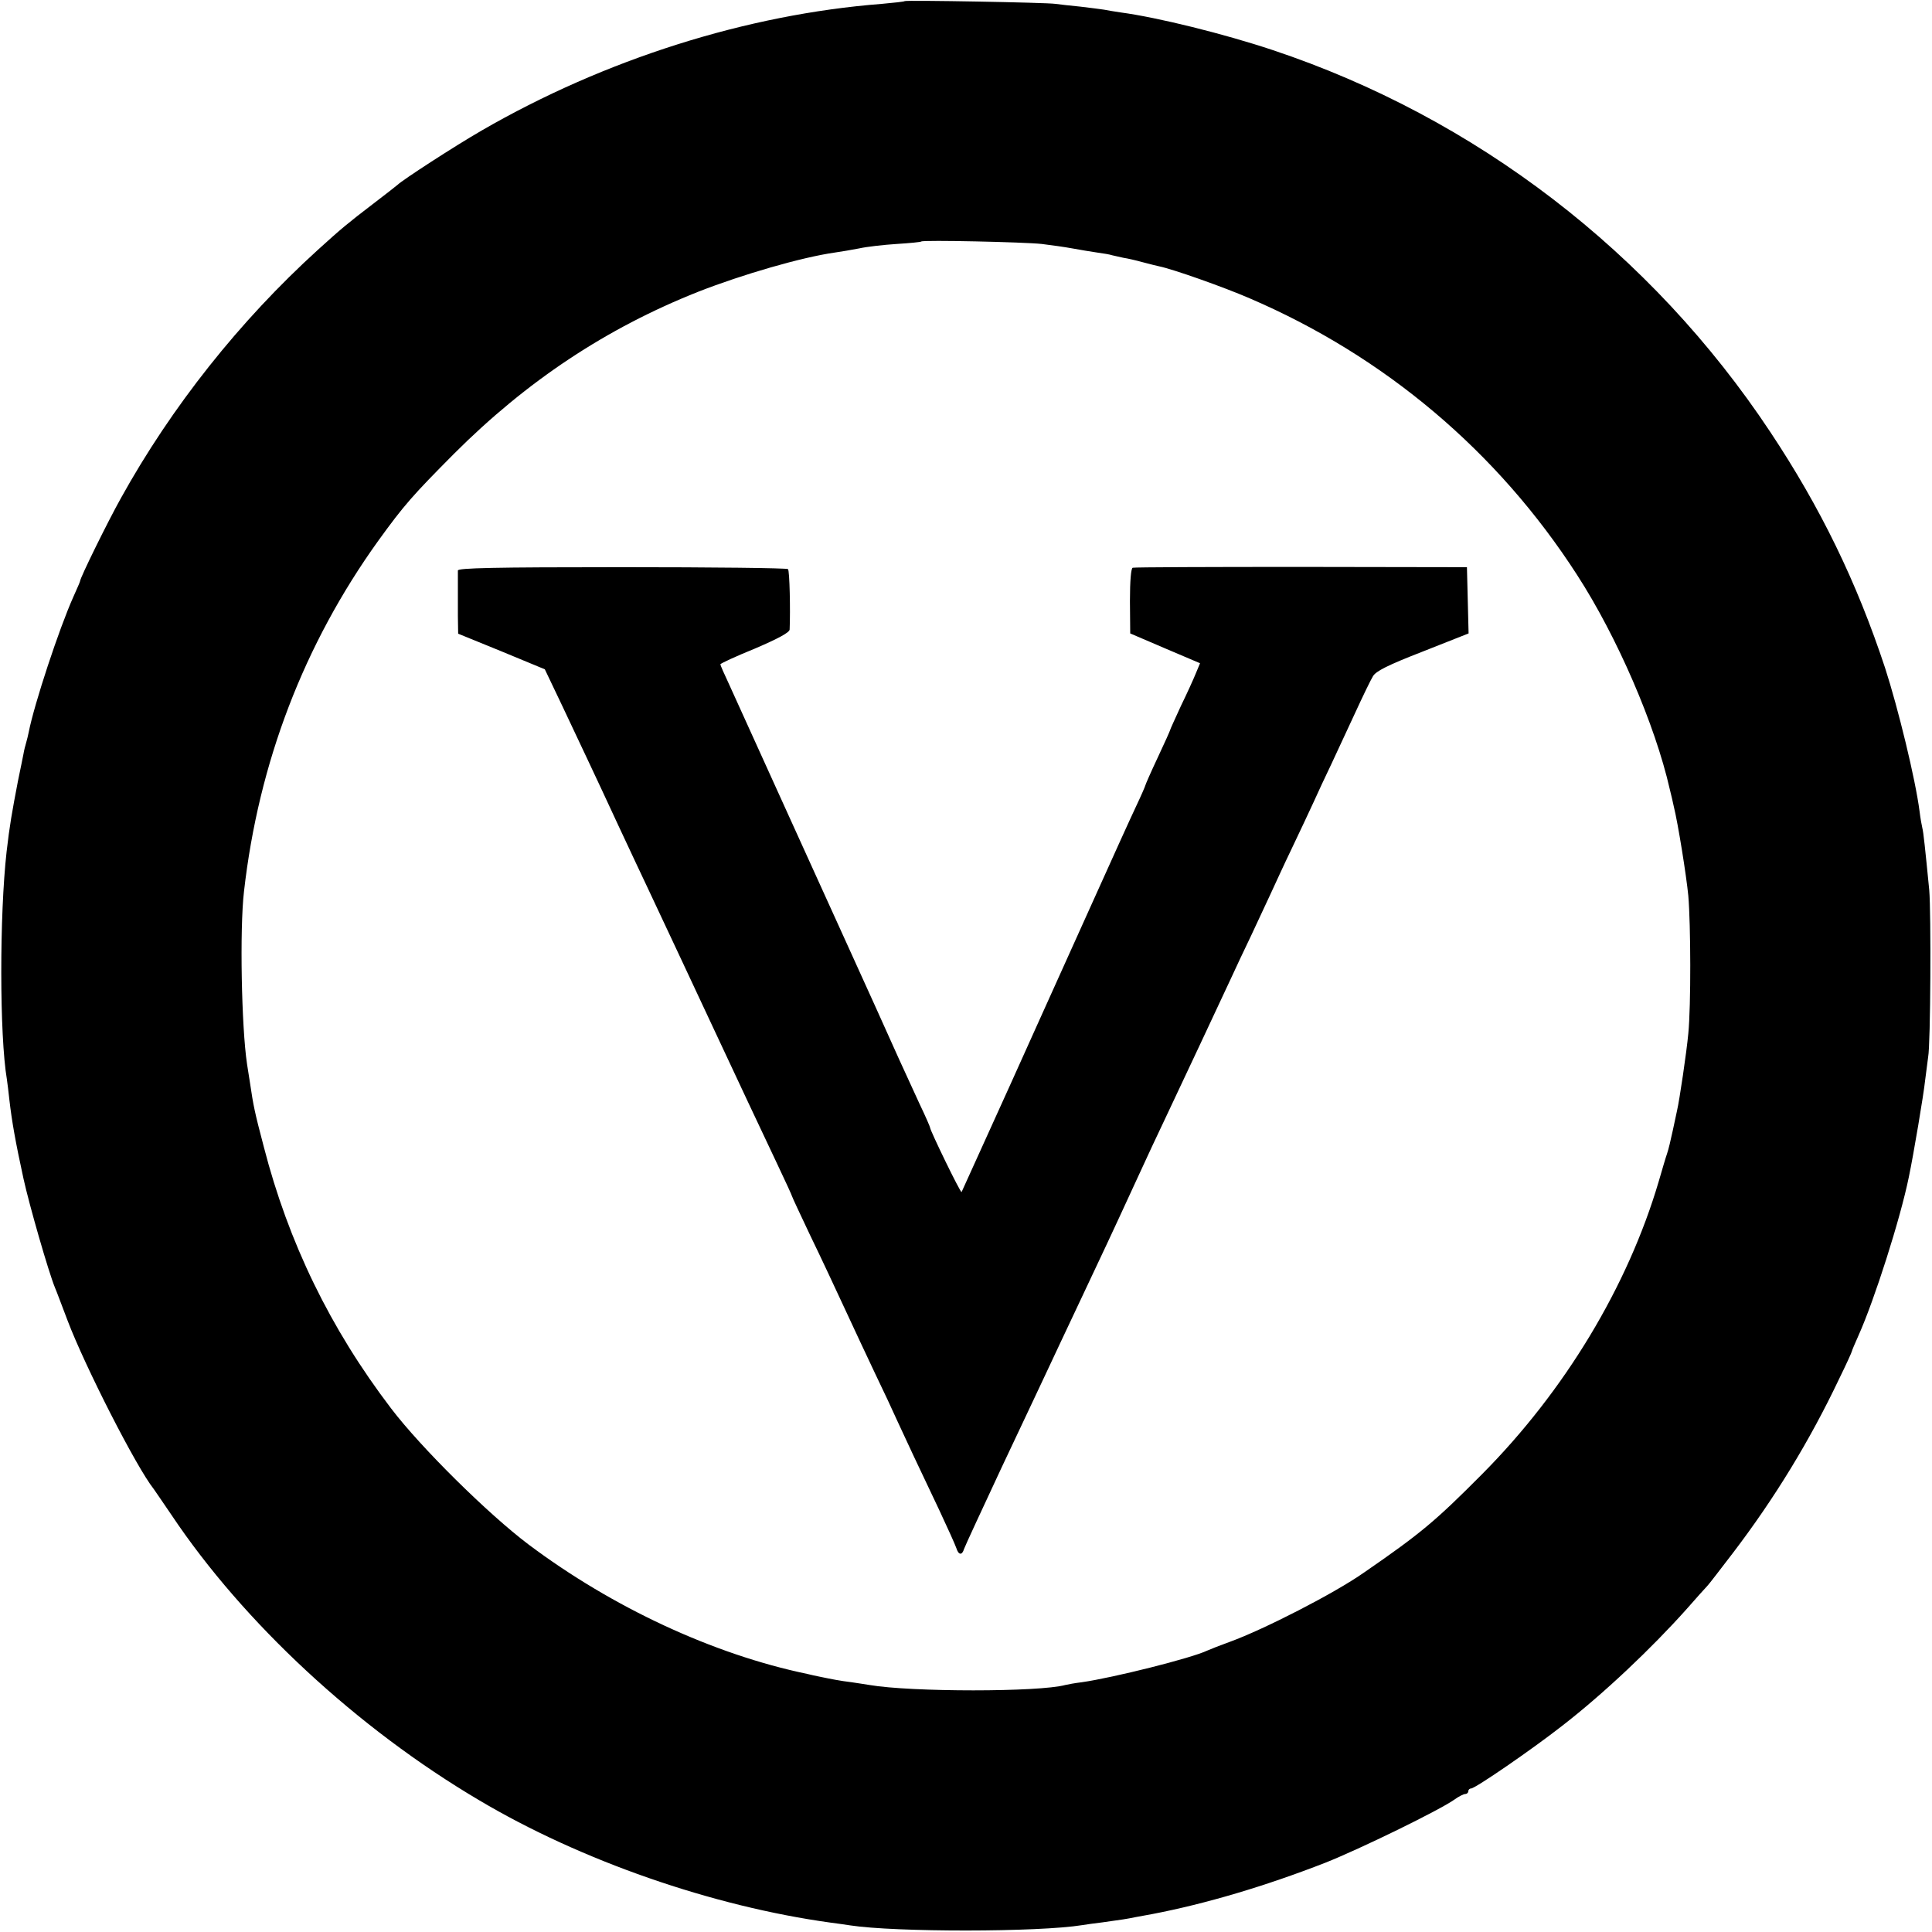 <svg xmlns="http://www.w3.org/2000/svg" viewBox="0 0 700 700">
	<path d="M327.8.4c-.1.2-3.9.6-8.3 1-48.9 3.8-100.4 20.1-145 45.9-10.2 5.9-28.8 18-30.5 19.7-.3.3-4.3 3.4-9 7-9 6.9-11.1 8.6-19.8 16.5-28.3 25.7-53 56.8-71.4 90C39 189.1 29 209.4 29 210.6c0 .2-1.1 2.7-2.4 5.6-5.2 11.6-14.2 38.9-16.2 49.1-.2 1-.6 2.7-.9 3.7s-.8 2.9-1 4.2c-.3 1.3-1.1 5.7-2 9.8-2.2 11.5-3 16-4.1 25.5-2.6 23-2.6 66.7.1 82.6.2 1.3.6 4.6.9 7.4.9 7.8 2.2 15.2 5.1 28.5 2.1 9.6 9.1 33.9 11.4 39.5.5 1.1 2.5 6.5 4.6 12 6.3 16.6 24.9 53.1 31.2 61 .4.6 3.4 4.9 6.5 9.5 26.1 39 67.3 77.2 111.3 103.2 37 22 84.7 38.5 127.4 44.4 2.5.3 5.7.8 7.1 1 16.3 2.5 68.2 2.5 84.2-.1 1.3-.2 4.6-.7 7.3-1 7.2-1 8.6-1.2 12-1.9 1.7-.3 4.4-.8 6-1.1 19.3-3.7 40.9-10.1 62.7-18.6 12.6-5 41.3-19 46.8-22.9 1.5-1.1 3.3-2 3.9-2s1.1-.5 1.1-1c0-.6.5-1 1-1 1.5 0 22-14.1 33-22.7 15.1-11.7 32.4-28.1 45-42.2 3.6-4.1 7-7.9 7.6-8.5s4.8-6.1 9.4-12.1c15-19.7 27.7-40.5 38.3-62.8 2.6-5.3 4.7-9.9 4.7-10.2 0-.2 1.1-2.8 2.4-5.7 5.7-12.7 15.1-42.1 18.2-57.3 1.7-8.1 5.4-30.1 5.9-35 .4-3.3.9-7.1 1.1-8.5.9-4.6 1.1-52.4.4-60.5-1.5-15.3-2.1-21-2.5-22.5-.2-.8-.7-3.5-1-6-1.5-11.7-7.8-37.5-12.5-52-10.3-31.2-23.4-58.1-41.6-85.5C598.3 91.5 534.6 42.6 461 18.1c-17.4-5.8-41.5-11.8-55-13.6-1.9-.3-4.6-.7-6-1-1.3-.2-5.2-.7-8.6-1.1-3.3-.3-7.4-.8-9-1-3.2-.5-54-1.4-54.6-1zm49.7 88c3.3.4 8.3 1.1 11 1.6 2.8.5 6.8 1.2 9 1.5s4.7.7 5.5 1c.8.2 2.6.6 4 .9 1.4.2 4.5.9 7 1.6s5.2 1.3 6 1.5c4.9 1 23.1 7.4 32.8 11.6 48.9 21 89.8 55.5 118.6 100.2 14.5 22.4 28.3 54.3 33.6 77.7.5 1.9 1.1 4.6 1.4 6 1.6 6.4 4.6 25.3 5.3 32.5.9 10.5 1 39.9 0 50-.6 6.6-3.2 24.2-4.1 28-.1.5-.8 3.7-1.5 7s-1.6 7.1-2.1 8.5-1.8 5.9-3 10c-11.2 38-34 75.9-64 106.1-16.8 16.9-22.1 21.4-42.7 35.6-10.8 7.6-36.4 20.7-48.8 25.2-3.3 1.2-6.9 2.6-8 3.1-5.8 2.8-34.3 9.9-45.5 11.5-2.5.3-5.2.8-6 1-9.4 2.6-55.9 2.6-71 0-1.4-.2-4.3-.7-6.5-1-4.2-.5-7.1-1.1-11.5-2-1.4-.3-3.4-.7-4.5-1-34.1-7.1-70.6-24.1-101-46.9-14.6-11-39-35.1-49.8-49.3-22.1-29-37.2-60.2-46.1-94.7-3.4-12.9-3.8-15-5-23.1-.4-2.2-.8-5.4-1.1-7-2-13.3-2.7-48.8-1.1-62.5 5.3-46.7 21.7-89.5 48.6-127 9.4-13 12.5-16.5 27.5-31.6 26.3-26.3 55.2-45.5 88.5-58.7 16.1-6.3 37.5-12.5 49.5-14.2 2.2-.3 6.2-1 8.8-1.5 2.7-.6 8.8-1.3 13.5-1.6 4.8-.3 8.9-.7 9-.9.6-.6 37.4.2 43.7.9z"/>
	<path d="M165.9 206.7v16.6l.1 6.3 15.7 6.4 15.7 6.5 6.2 13c7.1 15.1 11.1 23.4 20.4 43.5 3.7 8 8.6 18.3 10.8 23 5 10.6 18.2 38.8 23.2 49.5 8.9 19.1 18.2 38.8 23.4 49.8 3.1 6.5 5.6 12 5.6 12.2s3 6.6 6.6 14.2c3.7 7.6 9.2 19.4 12.4 26.3s8.1 17.4 11 23.5c2.9 6 6.6 13.9 8.2 17.5 3.4 7.4 7.2 15.5 15.1 32.1 3 6.4 5.8 12.6 6.2 13.8.8 2.6 2.1 2.7 2.8.3.3-.9 6.5-14.3 13.7-29.7 7.3-15.4 14.7-31.2 16.5-35 1.8-3.9 7.2-15.3 12-25.5 8.9-18.9 9.9-20.9 20.3-43.5 3.3-7.2 8-17.3 10.5-22.5 9.1-19.3 16.8-35.7 23.7-50.5 1.5-3.3 4.8-10.3 7.3-15.5 2.4-5.2 5.6-12 7-15s4.8-10.5 7.7-16.5c2.9-6.1 6.5-13.7 8-17s4.3-9.4 6.3-13.5c1.9-4.1 5.8-12.5 8.6-18.5 2.8-6.1 5.7-12.1 6.5-13.4 1-1.9 5.4-4.1 18-9l16.7-6.6-.3-12-.3-12-60-.1c-33 0-60.5.1-61.1.3s-1 4.6-1 12.1l.1 11.7 12.6 5.4 12.7 5.4-1.5 3.6c-.8 2-3.2 7.3-5.4 11.8-2.1 4.6-3.9 8.5-3.9 8.7s-2 4.7-4.5 10-4.5 9.9-4.5 10.1-1.5 3.7-3.4 7.7S403 311 396.7 325s-15.9 35.2-21.2 47-13.5 30-18.3 40.5c-4.7 10.4-8.7 19.2-8.8 19.4-.4.4-11.4-22.3-11.4-23.3 0-.3-1.7-4.2-3.9-8.8-5.8-12.6-8.7-18.9-15.8-34.8-3.6-8-7.8-17.2-9.3-20.5s-11.3-24.9-21.8-48-20.4-45-22.1-48.7c-1.7-3.6-3.1-6.8-3.1-7.1s5.6-2.9 12.5-5.7c8.4-3.6 12.5-5.8 12.6-6.9.3-6.9 0-21.4-.6-21.9-.4-.4-27.4-.7-60.1-.7-46.9 0-59.4.3-59.5 1.2z"/>
</svg>
